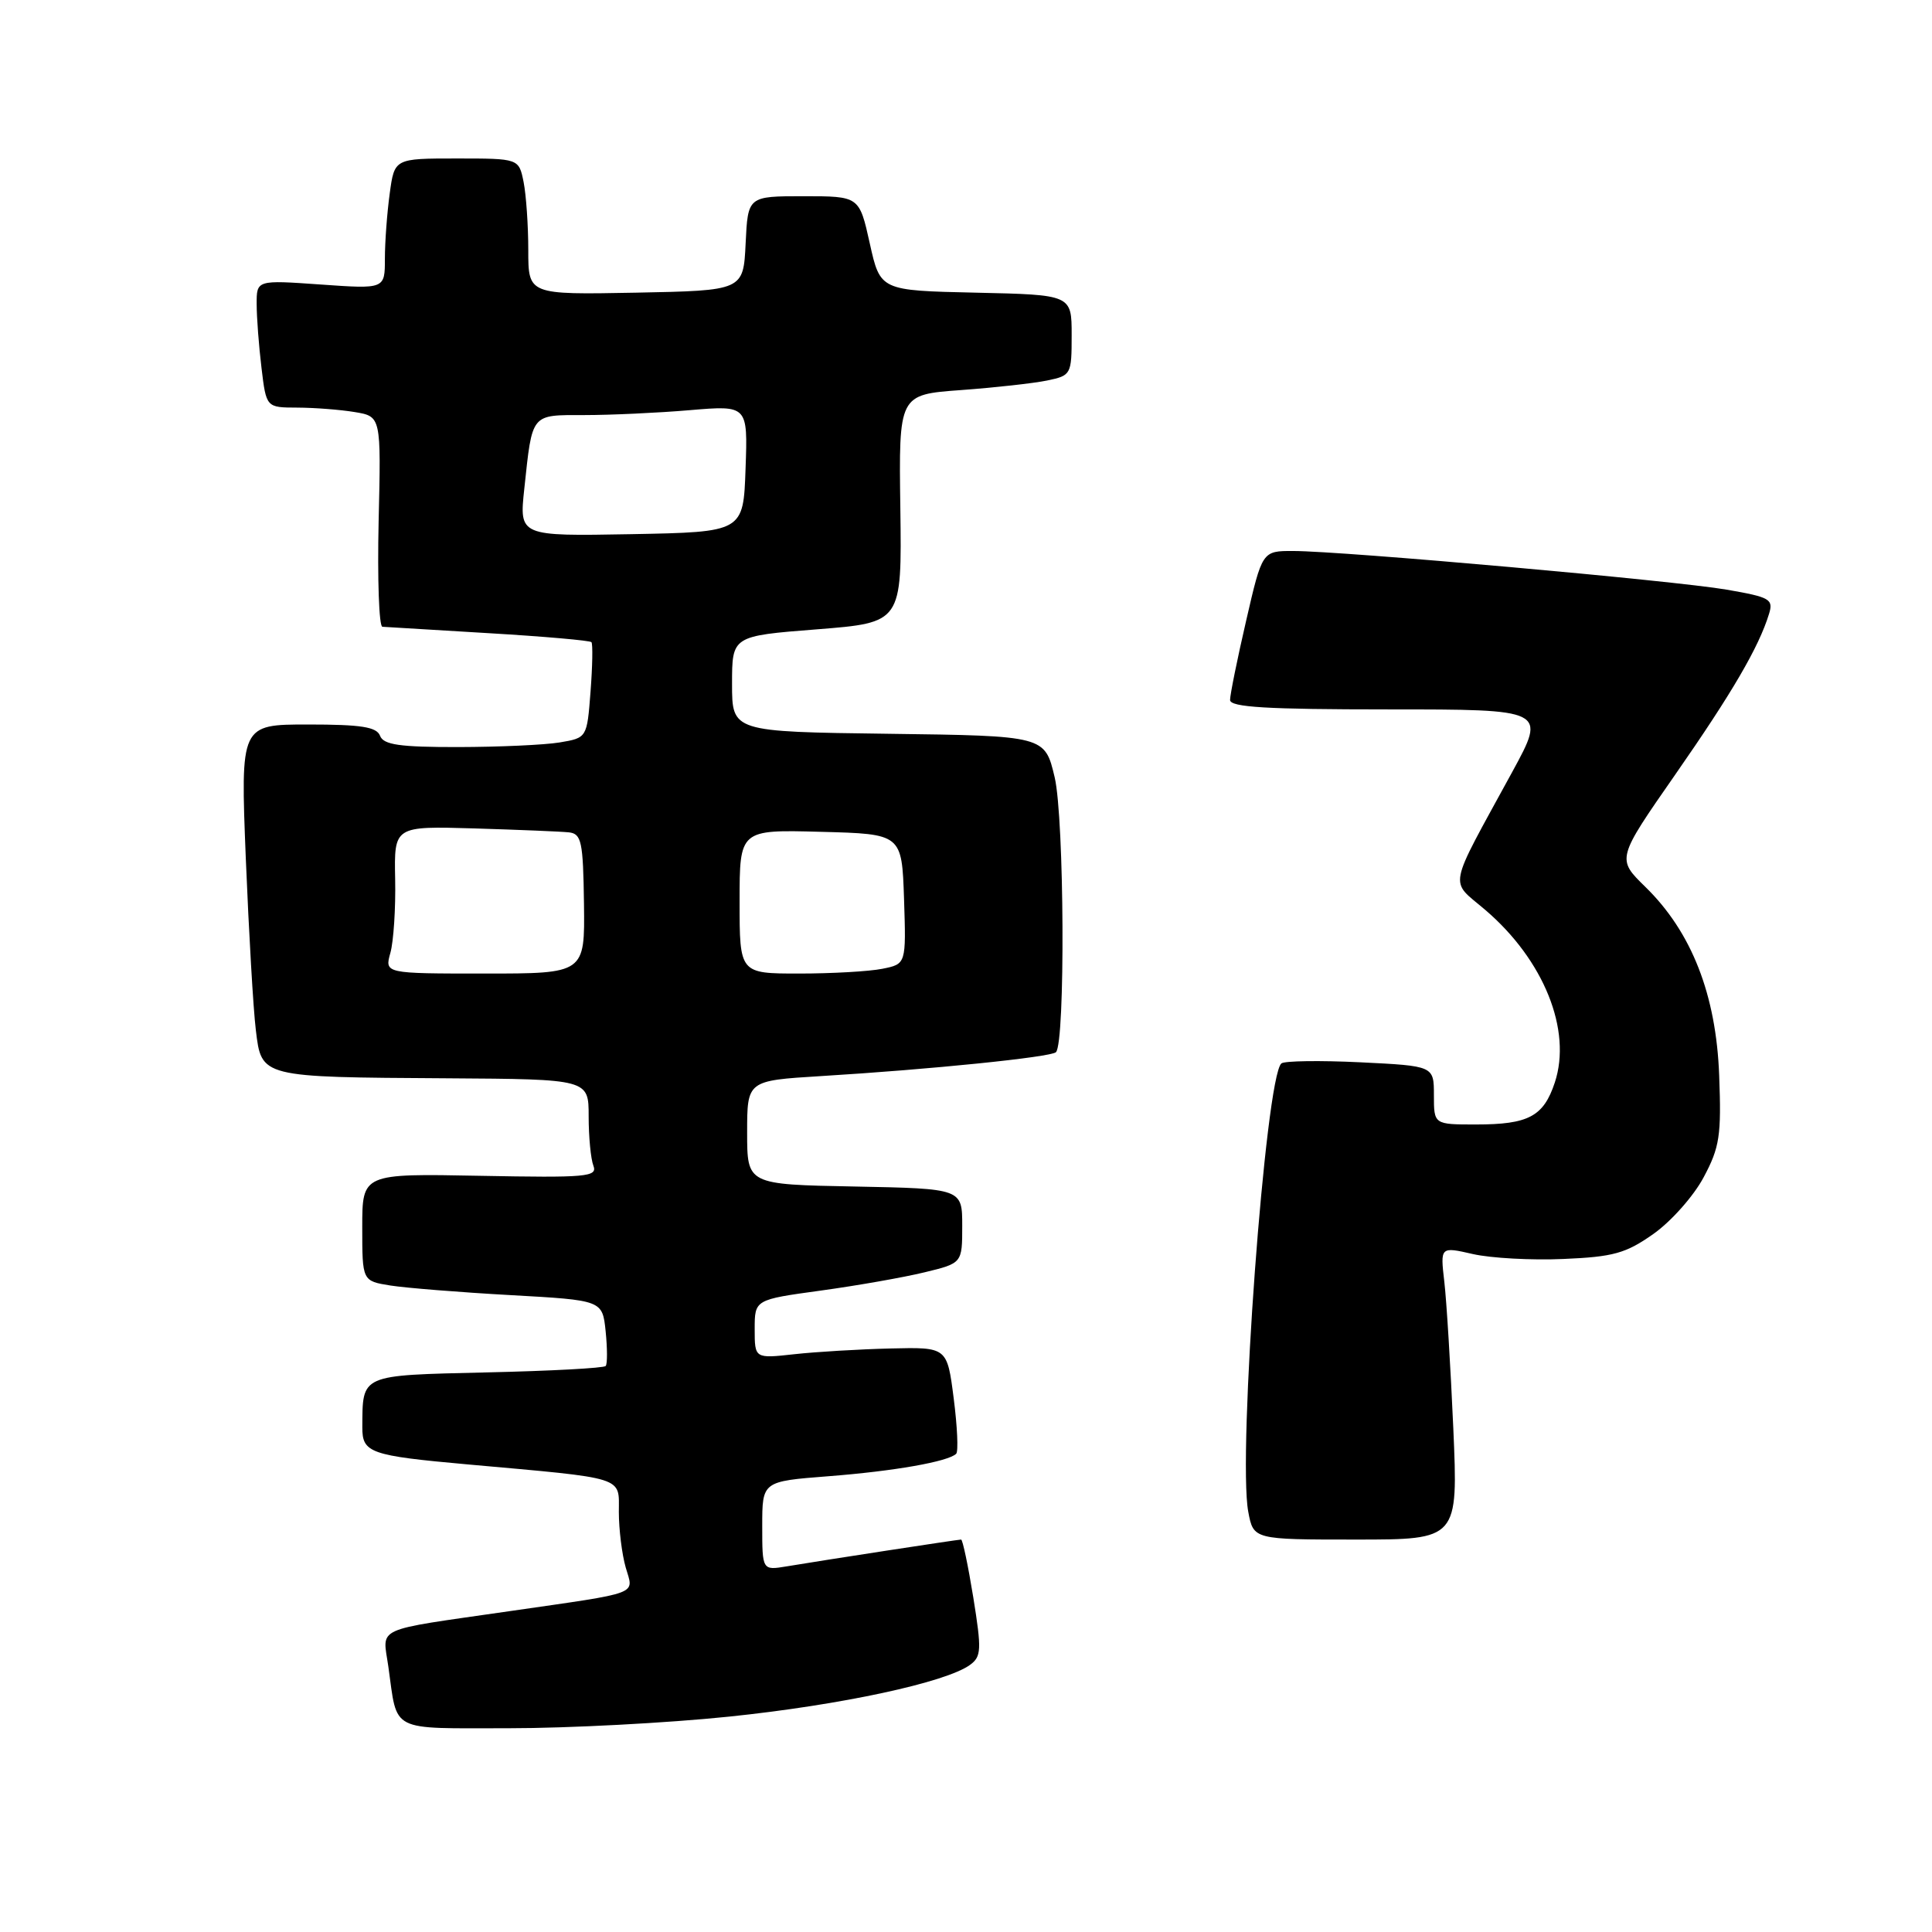 <?xml version="1.0" encoding="UTF-8" standalone="no"?>
<!DOCTYPE svg PUBLIC "-//W3C//DTD SVG 1.1//EN" "http://www.w3.org/Graphics/SVG/1.1/DTD/svg11.dtd" >
<svg xmlns="http://www.w3.org/2000/svg" xmlns:xlink="http://www.w3.org/1999/xlink" version="1.1" viewBox="0 0 256 256">
 <g >
 <path fill="currentColor"
d=" M 96.62 227.46 C 111.41 225.93 125.35 222.93 128.54 220.60 C 130.04 219.50 130.08 218.60 128.97 211.69 C 128.28 207.46 127.56 204.00 127.35 204.00 C 126.92 204.00 109.08 206.74 104.25 207.55 C 101.00 208.09 101.00 208.09 101.00 202.19 C 101.00 196.29 101.00 196.29 109.75 195.61 C 118.45 194.94 125.66 193.67 126.70 192.63 C 127.00 192.33 126.85 189.03 126.37 185.29 C 125.50 178.50 125.50 178.50 118.00 178.68 C 113.88 178.78 108.14 179.12 105.25 179.44 C 100.00 180.02 100.00 180.02 100.00 176.11 C 100.00 172.21 100.00 172.21 108.75 171.01 C 113.56 170.35 119.75 169.26 122.50 168.59 C 127.50 167.38 127.50 167.38 127.50 162.44 C 127.50 157.50 127.50 157.50 113.25 157.22 C 99.00 156.95 99.00 156.95 99.00 150.07 C 99.00 143.19 99.00 143.19 108.75 142.59 C 123.26 141.71 139.25 140.08 139.92 139.42 C 141.17 138.17 141.03 108.46 139.75 103.00 C 138.45 97.50 138.45 97.50 117.73 97.23 C 97.00 96.96 97.00 96.96 97.00 90.62 C 97.00 84.27 97.00 84.27 108.25 83.39 C 119.50 82.50 119.50 82.50 119.30 67.40 C 119.09 52.29 119.09 52.29 127.30 51.69 C 131.81 51.36 136.96 50.79 138.75 50.42 C 141.93 49.76 142.00 49.63 142.00 44.40 C 142.00 39.06 142.00 39.06 129.32 38.78 C 116.64 38.50 116.64 38.50 115.25 32.25 C 113.86 26.00 113.86 26.00 106.48 26.00 C 99.10 26.00 99.10 26.00 98.80 32.25 C 98.50 38.50 98.50 38.50 84.25 38.78 C 70.00 39.05 70.00 39.05 70.00 33.15 C 70.00 29.91 69.72 25.84 69.38 24.12 C 68.75 21.00 68.75 21.00 60.51 21.00 C 52.27 21.00 52.27 21.00 51.64 25.64 C 51.29 28.19 51.00 32.08 51.00 34.29 C 51.00 38.30 51.00 38.30 42.50 37.70 C 34.00 37.10 34.00 37.10 34.01 40.30 C 34.01 42.06 34.30 45.86 34.65 48.75 C 35.28 54.00 35.28 54.00 39.39 54.01 C 41.65 54.02 45.08 54.28 47.00 54.60 C 50.50 55.18 50.50 55.18 50.17 69.09 C 50.00 76.74 50.22 83.02 50.67 83.05 C 51.13 83.08 57.47 83.46 64.76 83.90 C 72.05 84.33 78.18 84.87 78.37 85.09 C 78.56 85.32 78.51 88.26 78.25 91.64 C 77.78 97.77 77.78 97.77 74.14 98.38 C 72.14 98.71 66.10 98.98 60.72 98.99 C 52.94 99.00 50.82 98.69 50.36 97.50 C 49.91 96.32 47.87 96.00 40.82 96.00 C 31.86 96.00 31.86 96.00 32.57 113.75 C 32.97 123.51 33.56 133.75 33.90 136.49 C 34.66 142.78 34.45 142.73 59.25 142.88 C 78.00 143.00 78.00 143.00 78.00 147.92 C 78.00 150.62 78.28 153.57 78.63 154.47 C 79.19 155.94 77.74 156.07 63.62 155.80 C 48.00 155.50 48.00 155.50 48.00 162.62 C 48.00 169.74 48.00 169.74 51.75 170.34 C 53.81 170.66 60.97 171.24 67.66 171.61 C 79.82 172.29 79.82 172.29 80.25 176.39 C 80.48 178.65 80.49 180.72 80.26 181.00 C 80.02 181.28 72.94 181.66 64.51 181.85 C 47.61 182.25 48.05 182.05 48.01 189.14 C 48.00 192.51 49.03 192.88 61.95 194.04 C 83.13 195.94 82.00 195.59 82.00 200.35 C 82.00 202.64 82.41 205.95 82.91 207.70 C 83.97 211.38 85.16 210.94 67.50 213.49 C 49.24 216.13 50.70 215.46 51.46 220.85 C 52.70 229.64 51.44 229.00 67.44 229.00 C 75.30 229.00 88.44 228.31 96.62 227.46 Z  M 192.57 189.25 C 192.21 181.14 191.68 172.40 191.38 169.84 C 190.84 165.18 190.84 165.18 195.17 166.17 C 197.55 166.71 202.95 167.01 207.17 166.82 C 213.78 166.54 215.43 166.08 219.09 163.50 C 221.43 161.85 224.43 158.47 225.74 156.00 C 227.87 152.02 228.10 150.46 227.80 142.50 C 227.40 131.80 224.15 123.50 218.02 117.52 C 214.21 113.80 214.21 113.80 221.97 102.65 C 229.51 91.82 233.05 85.76 234.40 81.36 C 235.01 79.39 234.55 79.13 228.78 78.13 C 221.89 76.94 177.97 73.02 171.37 73.01 C 167.25 73.00 167.25 73.00 165.12 82.25 C 163.94 87.34 162.99 92.06 162.99 92.75 C 163.00 93.71 167.86 94.00 183.95 94.00 C 204.89 94.00 204.89 94.00 200.40 102.25 C 191.67 118.25 192.02 116.47 196.82 120.58 C 204.57 127.21 208.31 136.51 206.02 143.44 C 204.53 147.94 202.54 149.00 195.57 149.00 C 190.00 149.00 190.00 149.00 190.00 145.12 C 190.00 141.24 190.00 141.24 180.25 140.76 C 174.89 140.50 170.18 140.57 169.79 140.91 C 167.68 142.73 163.99 192.78 165.40 200.31 C 166.09 204.00 166.09 204.00 179.65 204.00 C 193.21 204.00 193.21 204.00 192.57 189.25 Z  M 51.73 126.25 C 52.15 124.74 52.44 120.34 52.36 116.48 C 52.22 109.46 52.22 109.46 62.86 109.77 C 68.71 109.95 74.34 110.18 75.38 110.29 C 77.05 110.48 77.27 111.49 77.38 119.75 C 77.50 129.00 77.50 129.00 64.23 129.00 C 50.96 129.00 50.96 129.00 51.73 126.25 Z  M 98.00 119.47 C 98.00 109.93 98.00 109.93 108.75 110.22 C 119.50 110.50 119.50 110.50 119.79 119.12 C 120.07 127.74 120.07 127.74 116.91 128.37 C 115.17 128.72 110.21 129.00 105.88 129.00 C 98.00 129.00 98.00 129.00 98.00 119.47 Z  M 69.47 64.78 C 70.55 54.67 70.29 55.00 77.42 55.00 C 80.87 55.00 87.16 54.71 91.39 54.35 C 99.09 53.70 99.09 53.70 98.79 62.10 C 98.50 70.50 98.50 70.50 83.65 70.78 C 68.80 71.05 68.80 71.05 69.47 64.78 Z "/>
</g>
</svg>